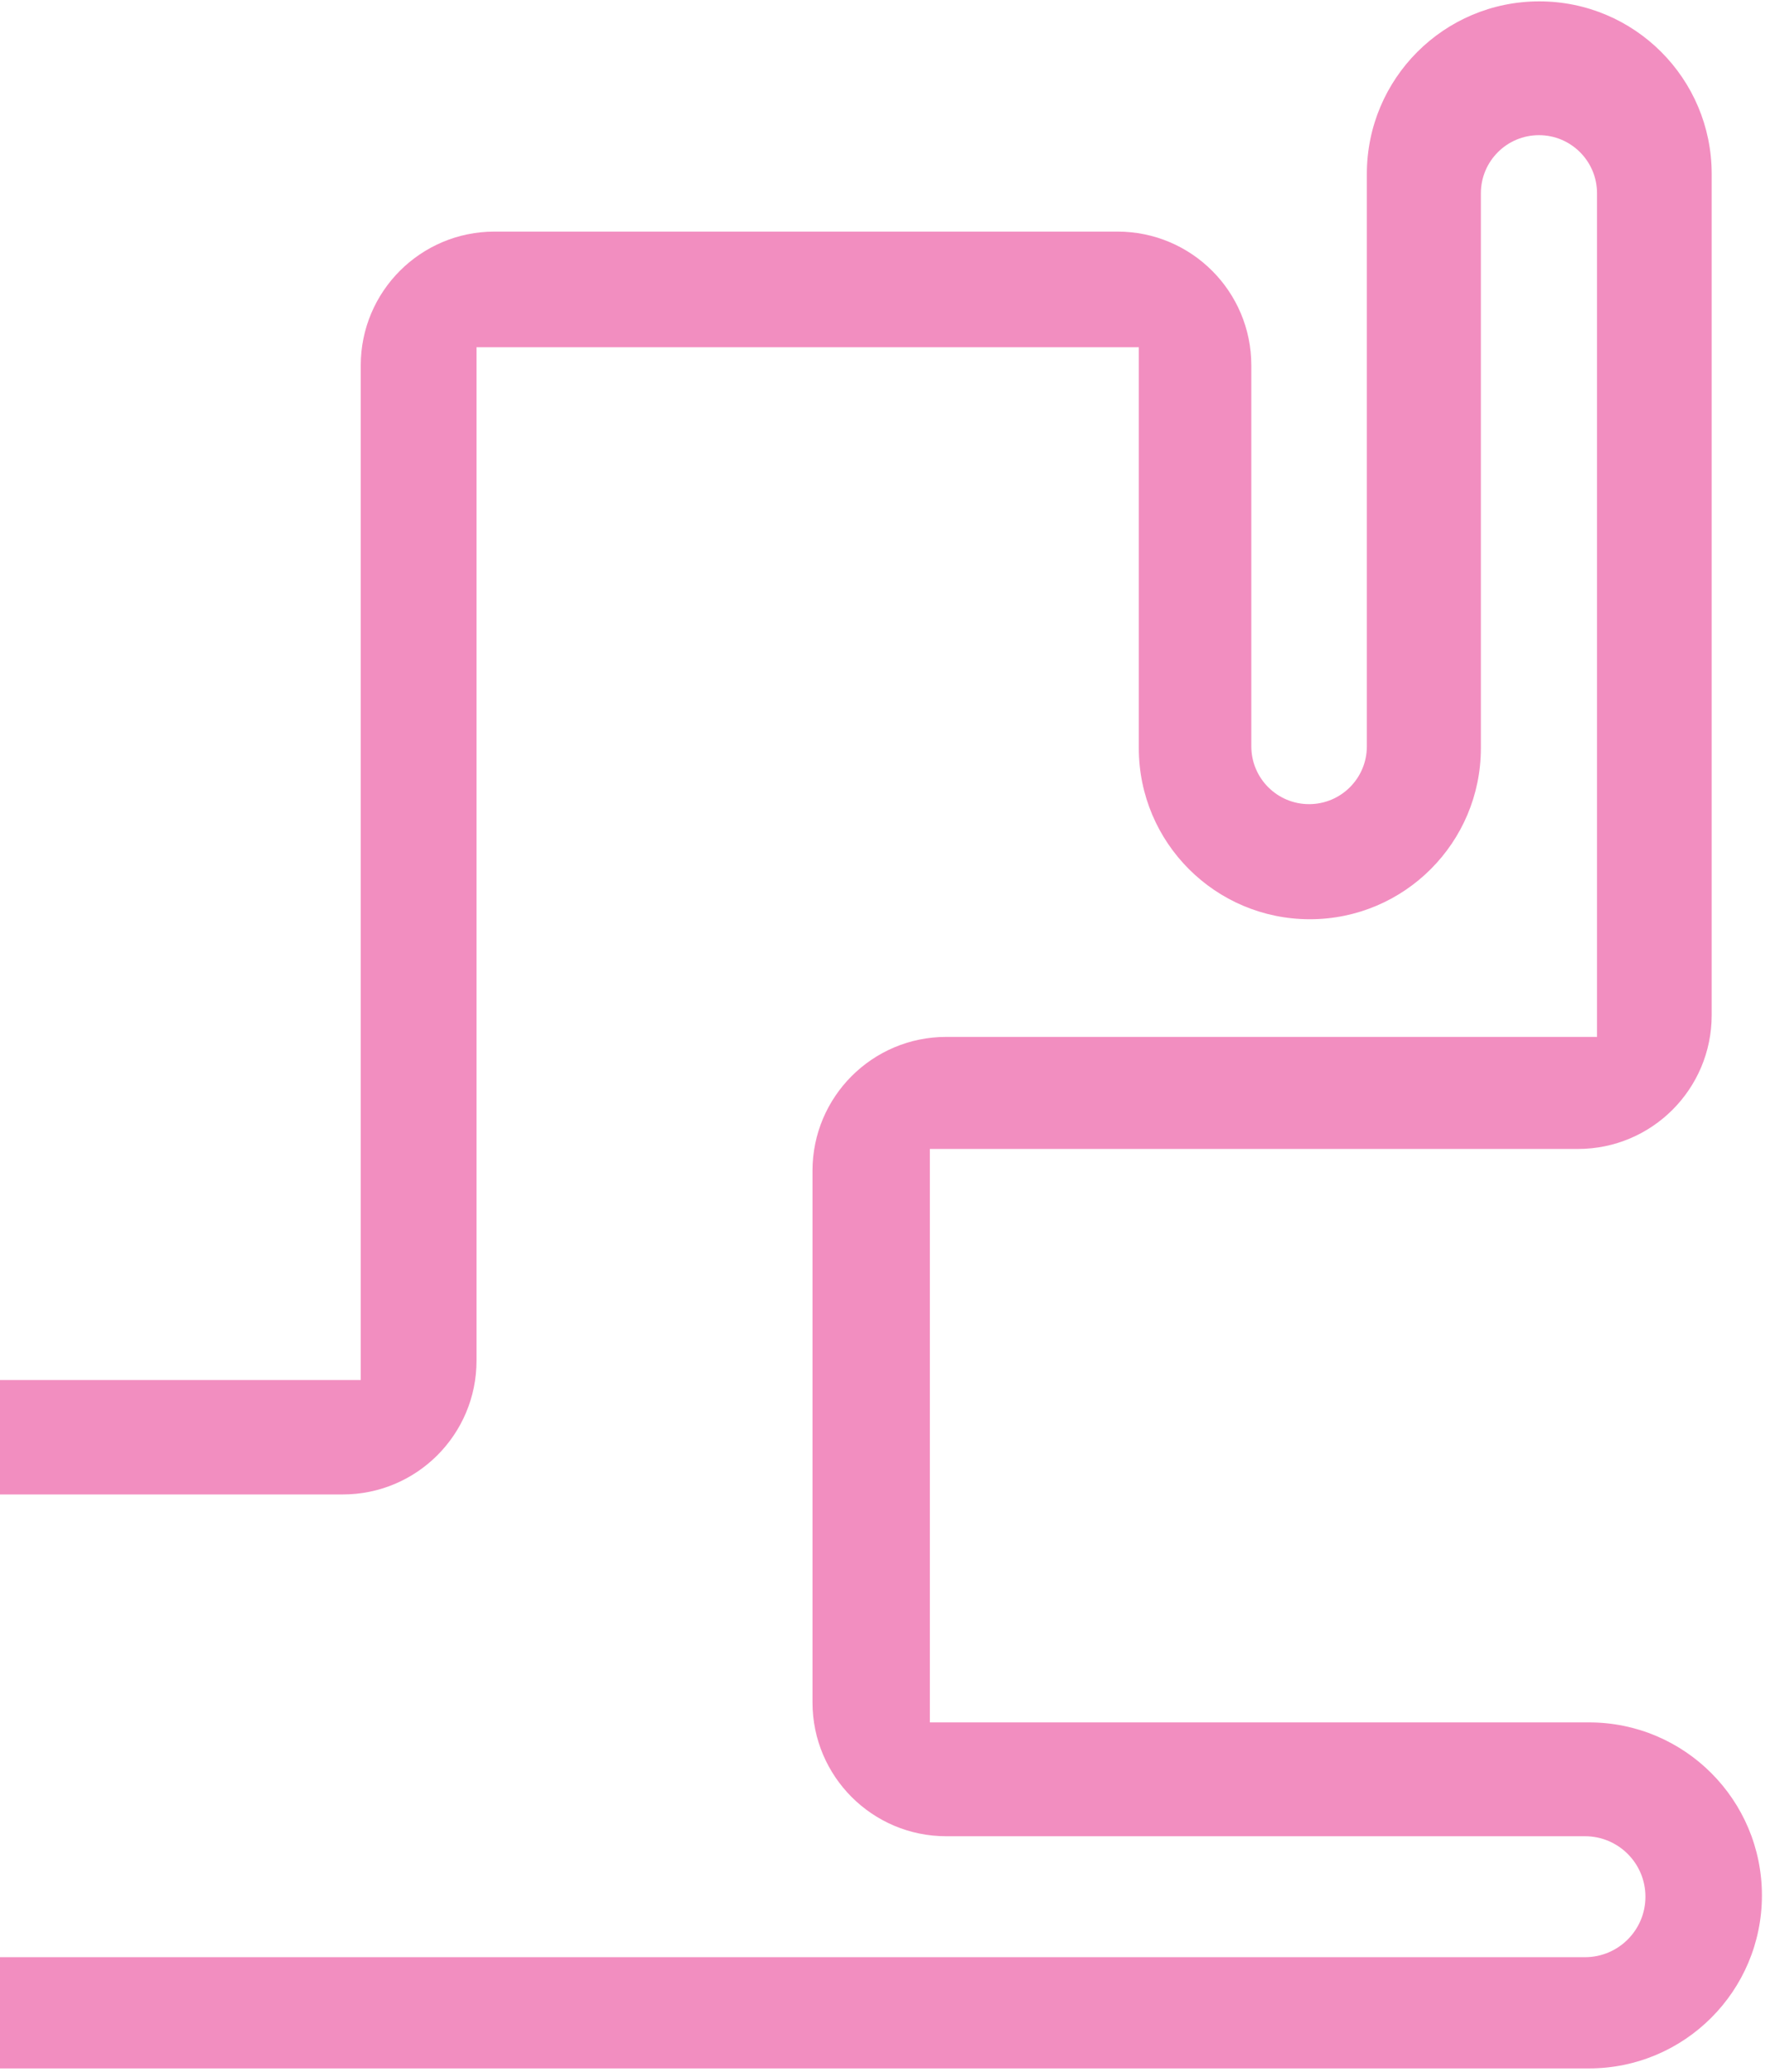 <svg width="462" height="542" viewBox="0 0 462 542" fill="none" xmlns="http://www.w3.org/2000/svg">
<path d="M448.044 45.49V265.558C448.044 284.888 432.374 300.558 413.044 300.558H243.396V450.566H415.937C440.932 450.566 461.194 470.829 461.194 495.824C461.194 520.819 440.932 541.081 415.937 541.081H-0.519L-0.519 511.985H414.883C423.62 511.985 430.703 504.902 430.703 496.164C430.703 487.427 423.62 480.344 414.883 480.344H247.678C228.348 480.344 212.678 464.674 212.678 445.344V306.246C212.678 286.916 228.348 271.246 247.678 271.246H418.031V50.561C418.031 42.165 411.225 35.359 402.83 35.359C394.434 35.359 387.628 42.165 387.628 50.561V195.699C387.628 220.424 367.585 240.467 342.86 240.467C318.135 240.467 298.091 220.424 298.091 195.699V90.835H124.733V355.934C124.733 375.264 109.063 390.934 89.733 390.934H-0.519V360.998H94.428V95.586C94.428 76.256 110.098 60.586 129.428 60.586H292.54C311.87 60.586 327.54 76.256 327.54 95.586V195.238C327.54 203.589 334.31 210.359 342.661 210.359C351.013 210.359 357.783 203.589 357.783 195.238V45.49C357.783 20.565 377.988 0.359 402.913 0.359C427.838 0.359 448.044 20.565 448.044 45.49Z" fill="#F28EC0"/>
</svg>
